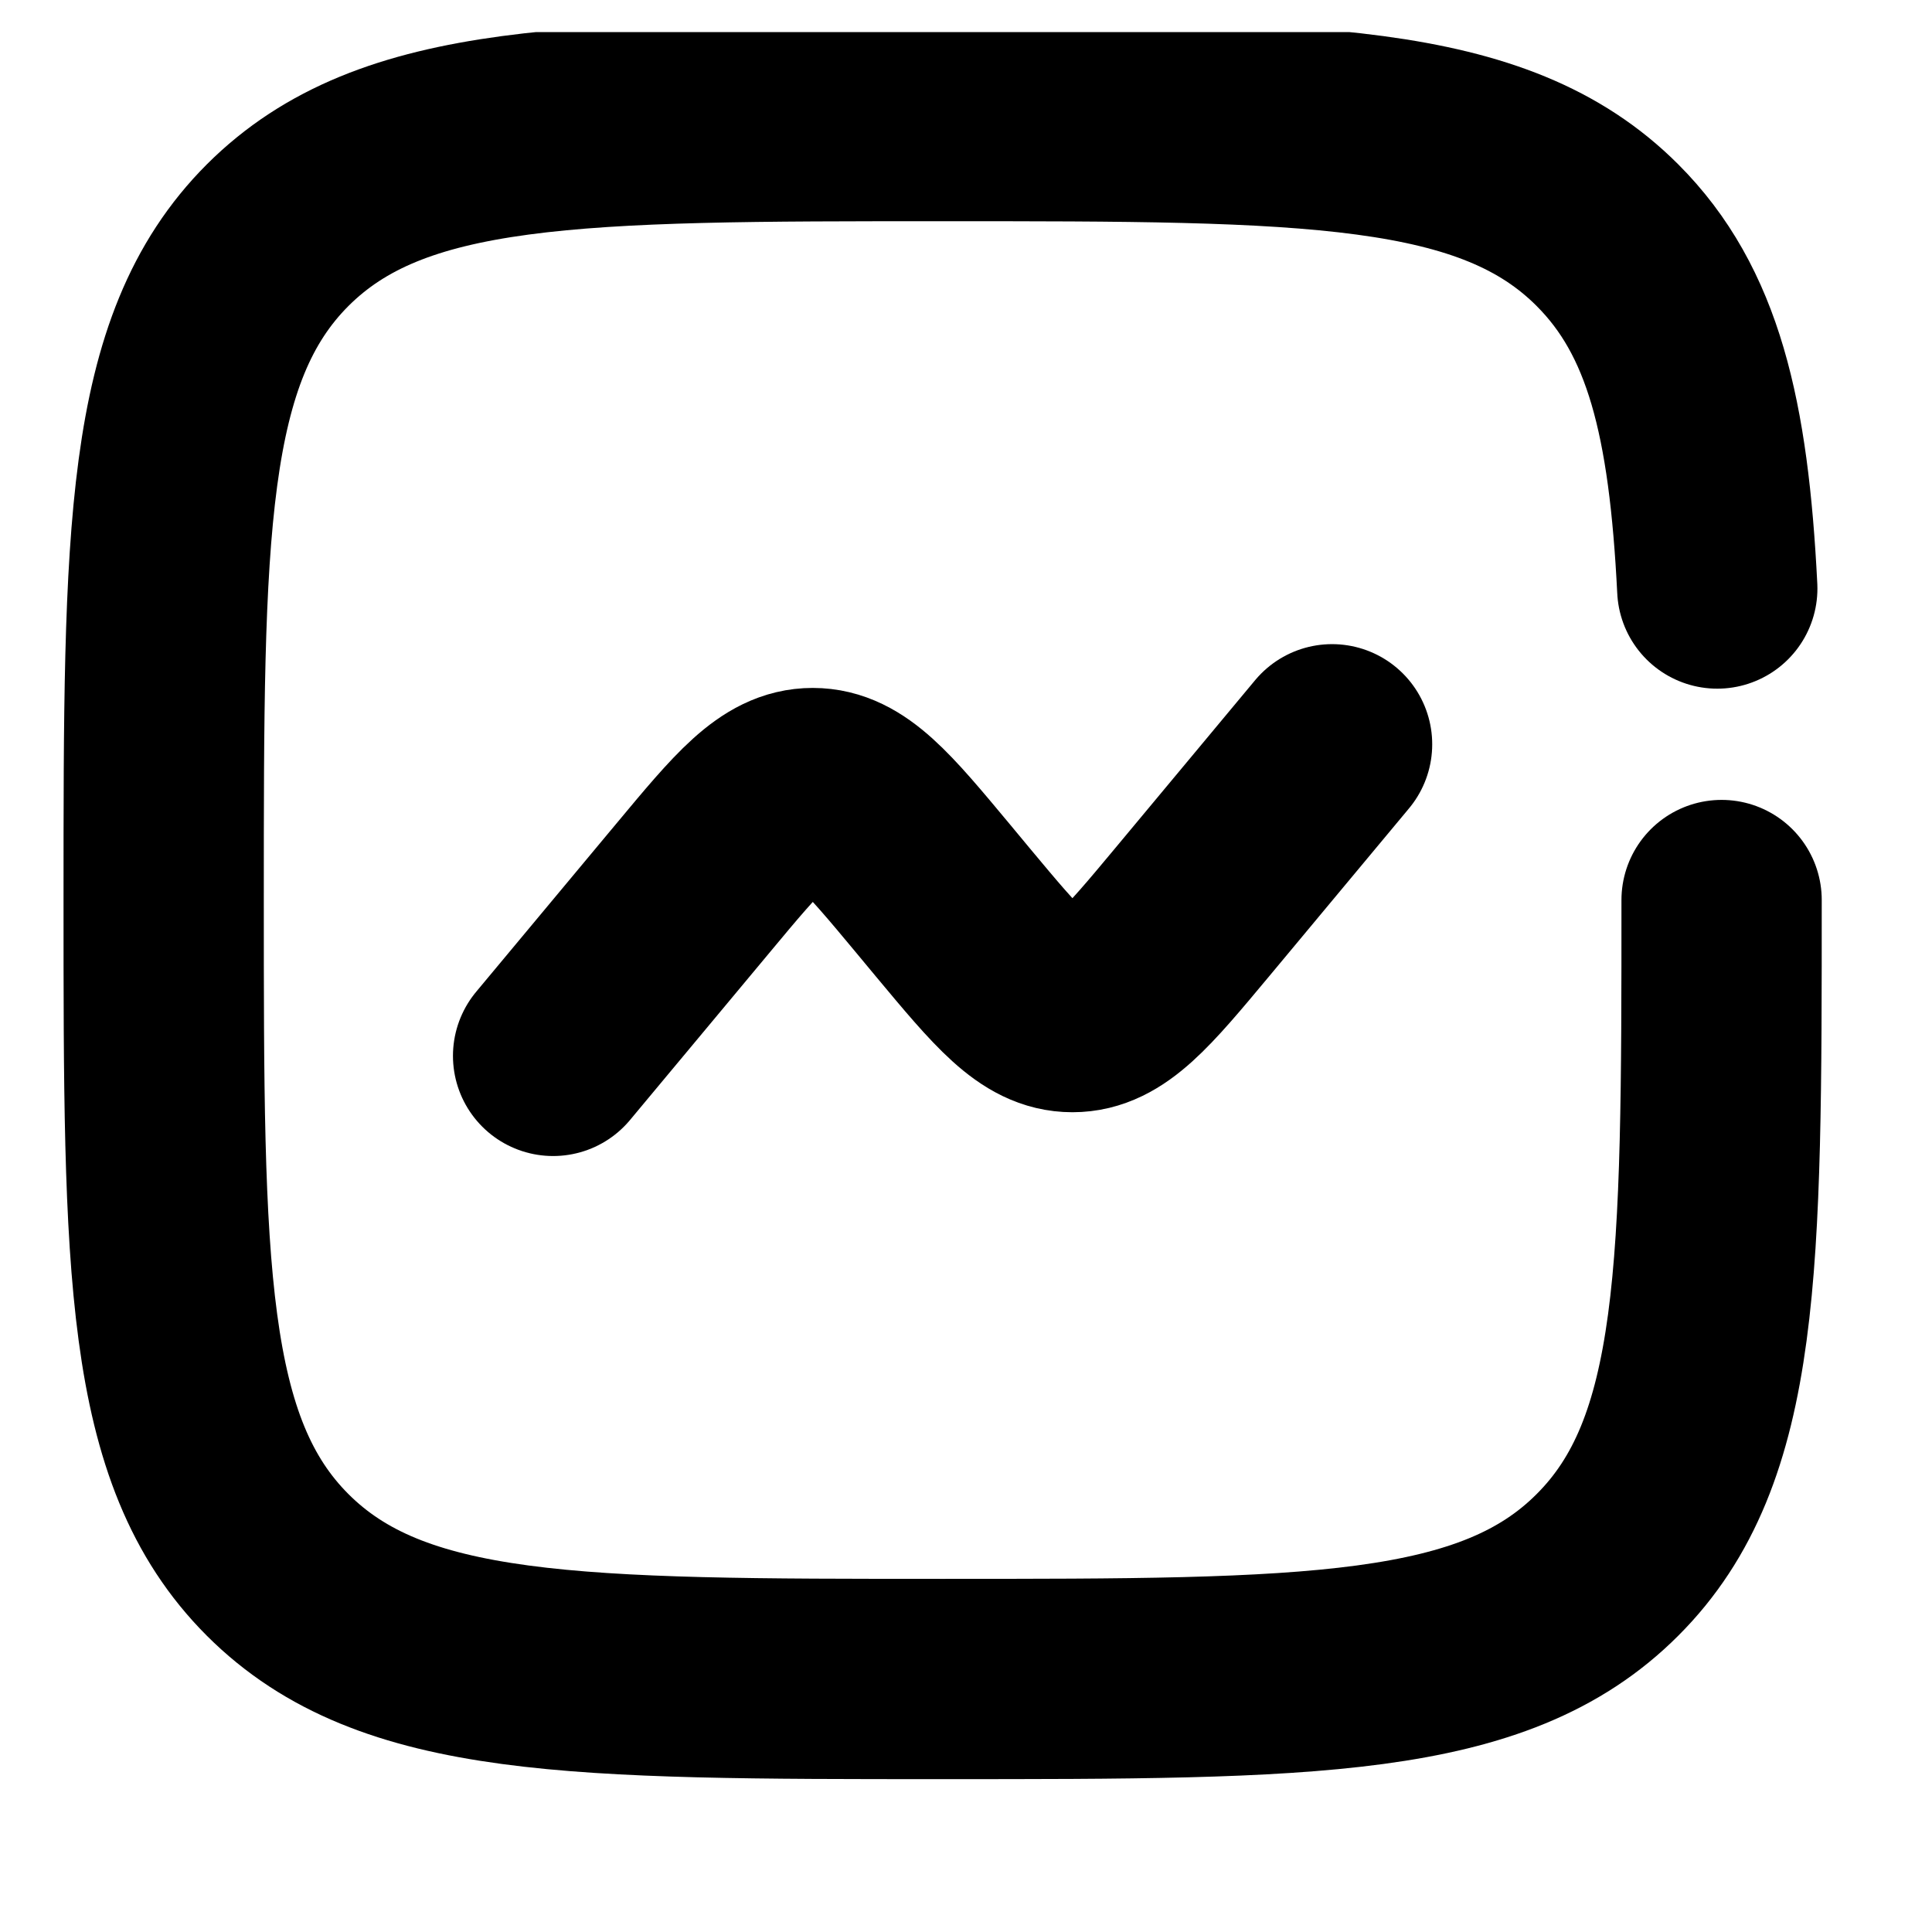 <svg width="21" height="21" viewBox="0 0 21 21" fill="none" xmlns="http://www.w3.org/2000/svg">
<g clip-path="url(#clip0_2_446)">
<path d="M6.012 11.477L7.534 9.651C8.137 8.927 8.438 8.566 8.834 8.566C9.231 8.566 9.533 8.927 10.136 9.651L10.356 9.916C10.959 10.639 11.26 11.001 11.657 11.001C12.053 11.001 12.355 10.639 12.958 9.916L14.479 8.09" stroke="black" stroke-width="2.177" stroke-linecap="round"/>
<path d="M18.713 9.783C18.713 13.775 18.713 15.771 17.472 17.01C16.234 18.25 14.237 18.25 10.246 18.25C6.254 18.25 4.259 18.25 3.018 17.01C1.779 15.771 1.779 13.775 1.779 9.783C1.779 5.792 1.779 3.796 3.018 2.556C4.26 1.316 6.254 1.316 10.246 1.316C14.237 1.316 16.233 1.316 17.472 2.556C18.297 3.381 18.573 4.54 18.666 6.397" stroke="black" stroke-width="2.177" stroke-linecap="round"/>
</g>
<defs>
<clipPath id="clip0_2_446">
<rect width="20.321" height="20.321" fill="white" transform="translate(0.085 0.349)"/>
</clipPath>
</defs>
</svg>
